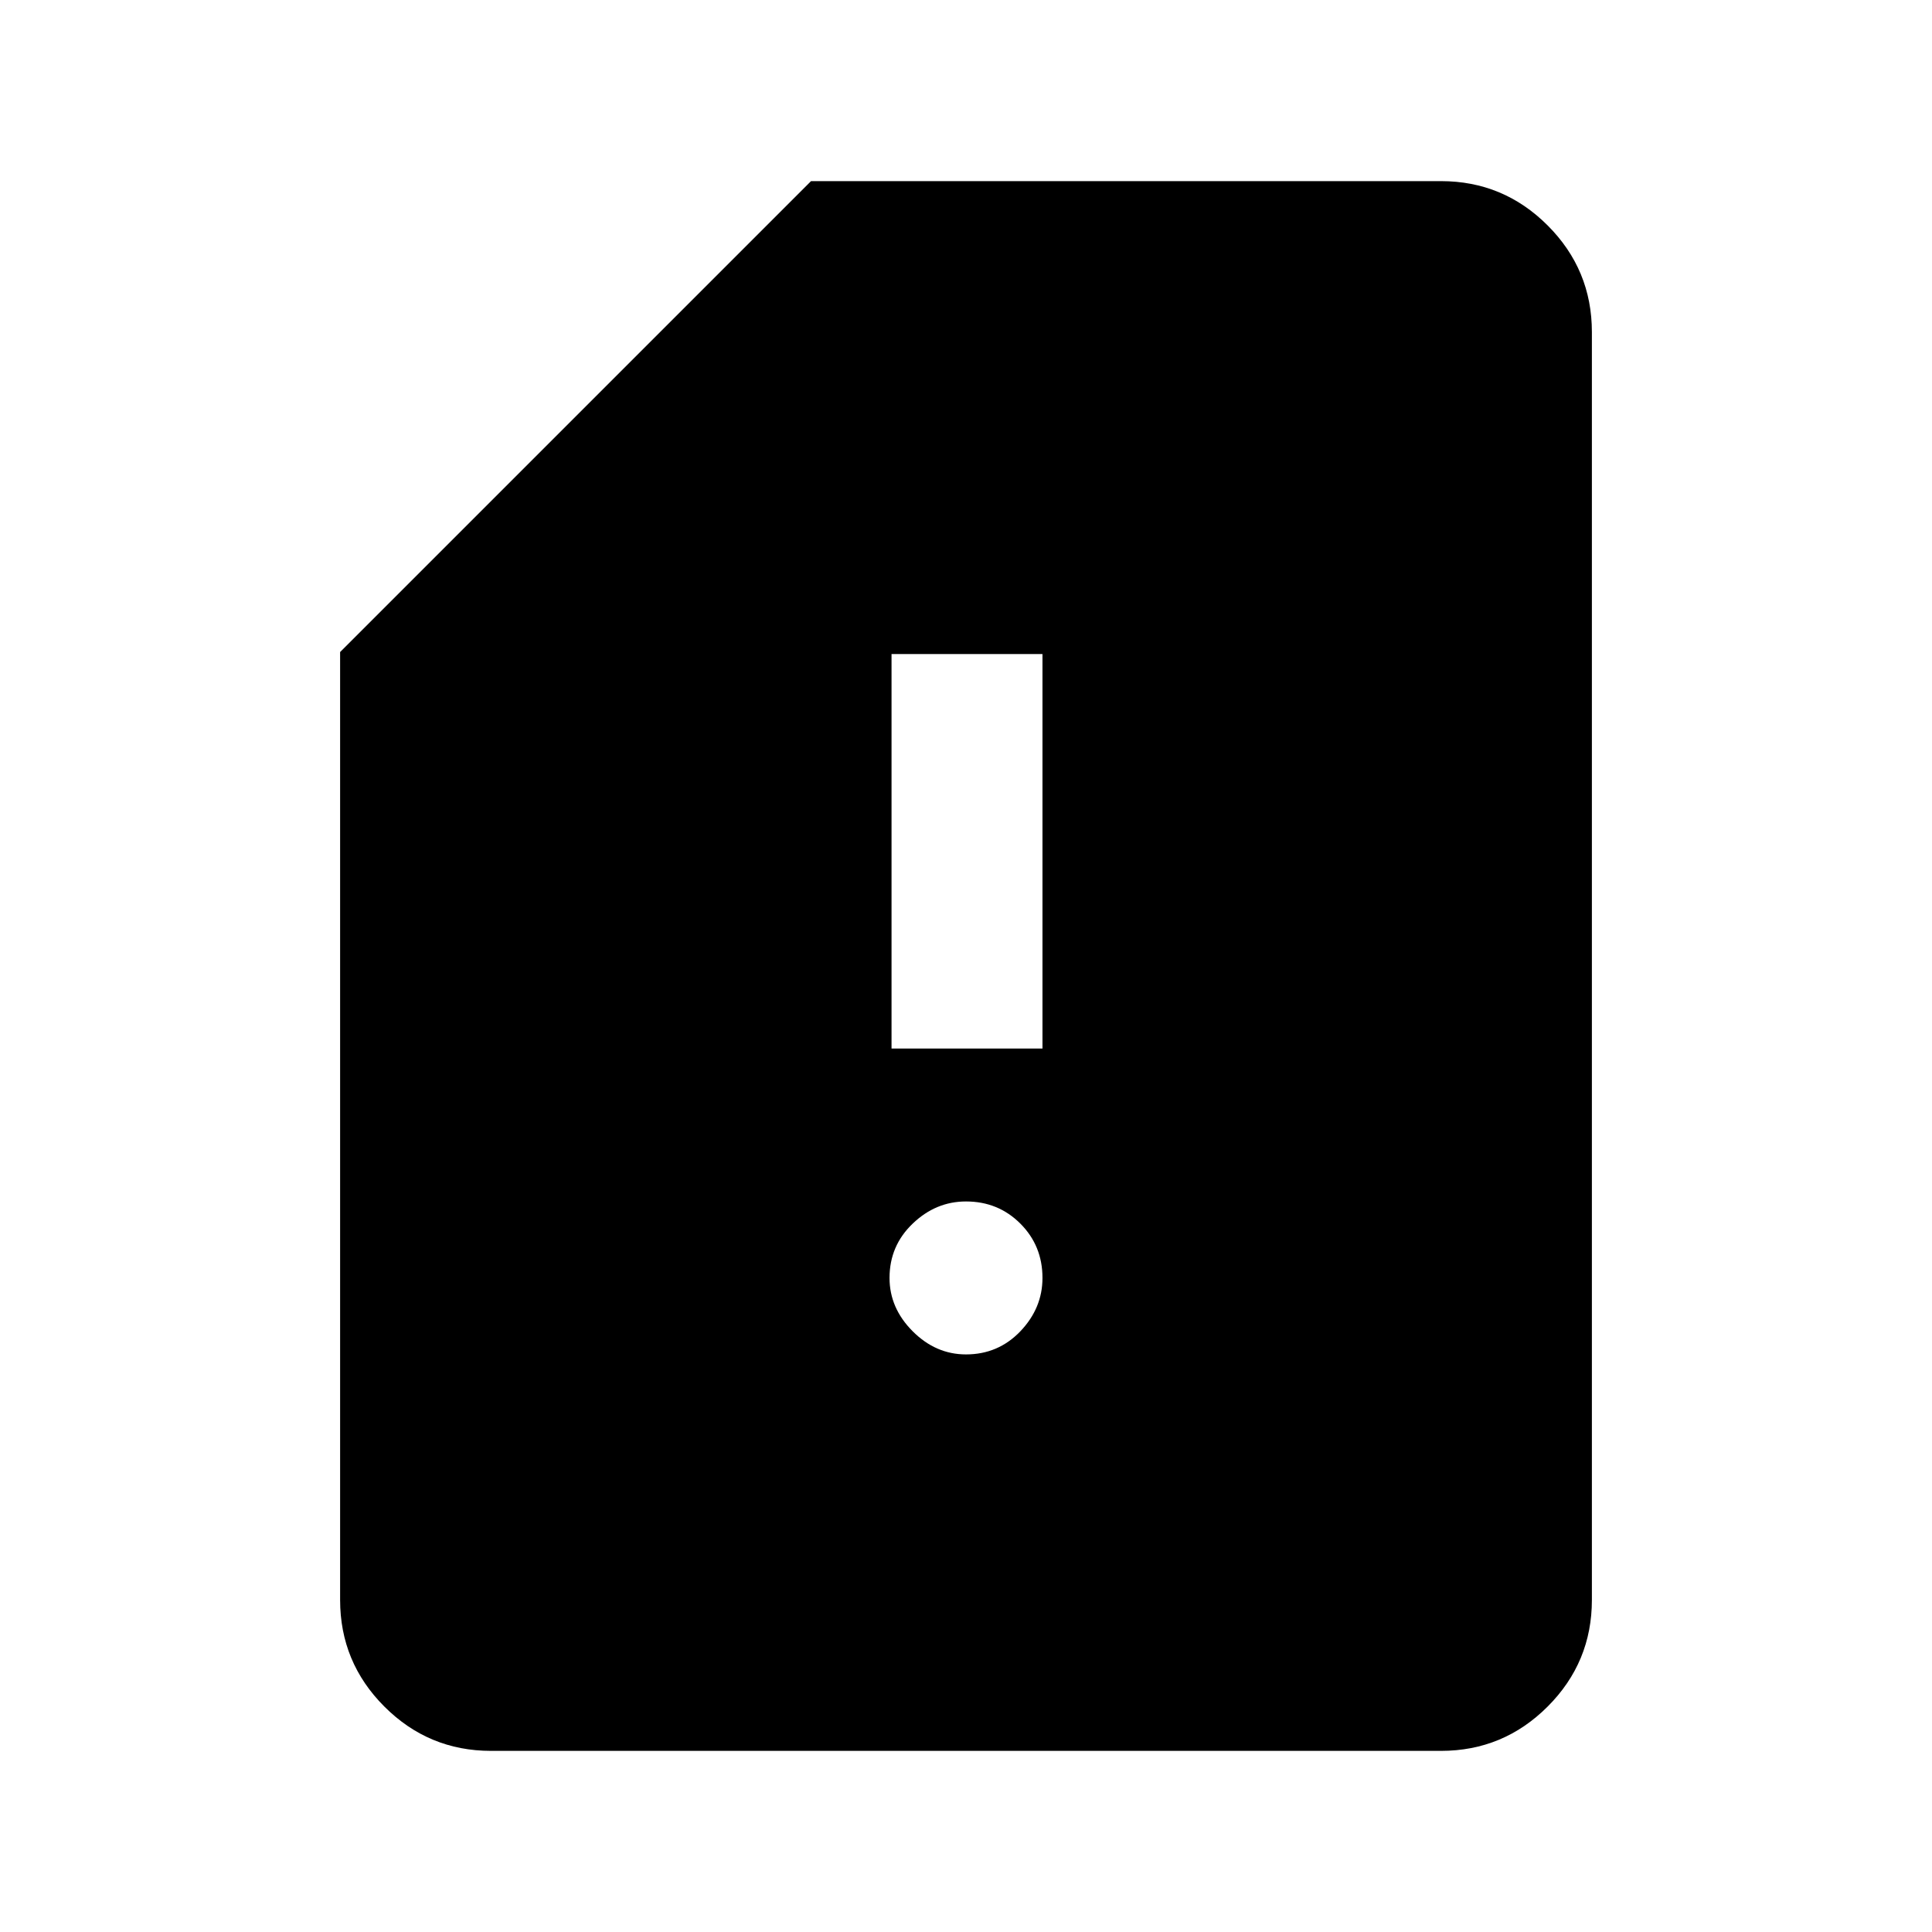 <svg xmlns="http://www.w3.org/2000/svg" height="24" width="24"><path d="M11.075 13.025h1.875v-4.9h-1.875Zm.925 3.8q.4 0 .675-.287.275-.288.275-.663 0-.4-.275-.675T12 14.925q-.375 0-.662.275-.288.275-.288.675 0 .375.288.663.287.287.662.287ZM6.1 21.75q-.775 0-1.325-.55-.55-.55-.55-1.325V8.1l5.85-5.85H17.9q.775 0 1.325.55.55.55.55 1.325v15.75q0 .775-.55 1.325-.55.55-1.325.55Z"/></svg>